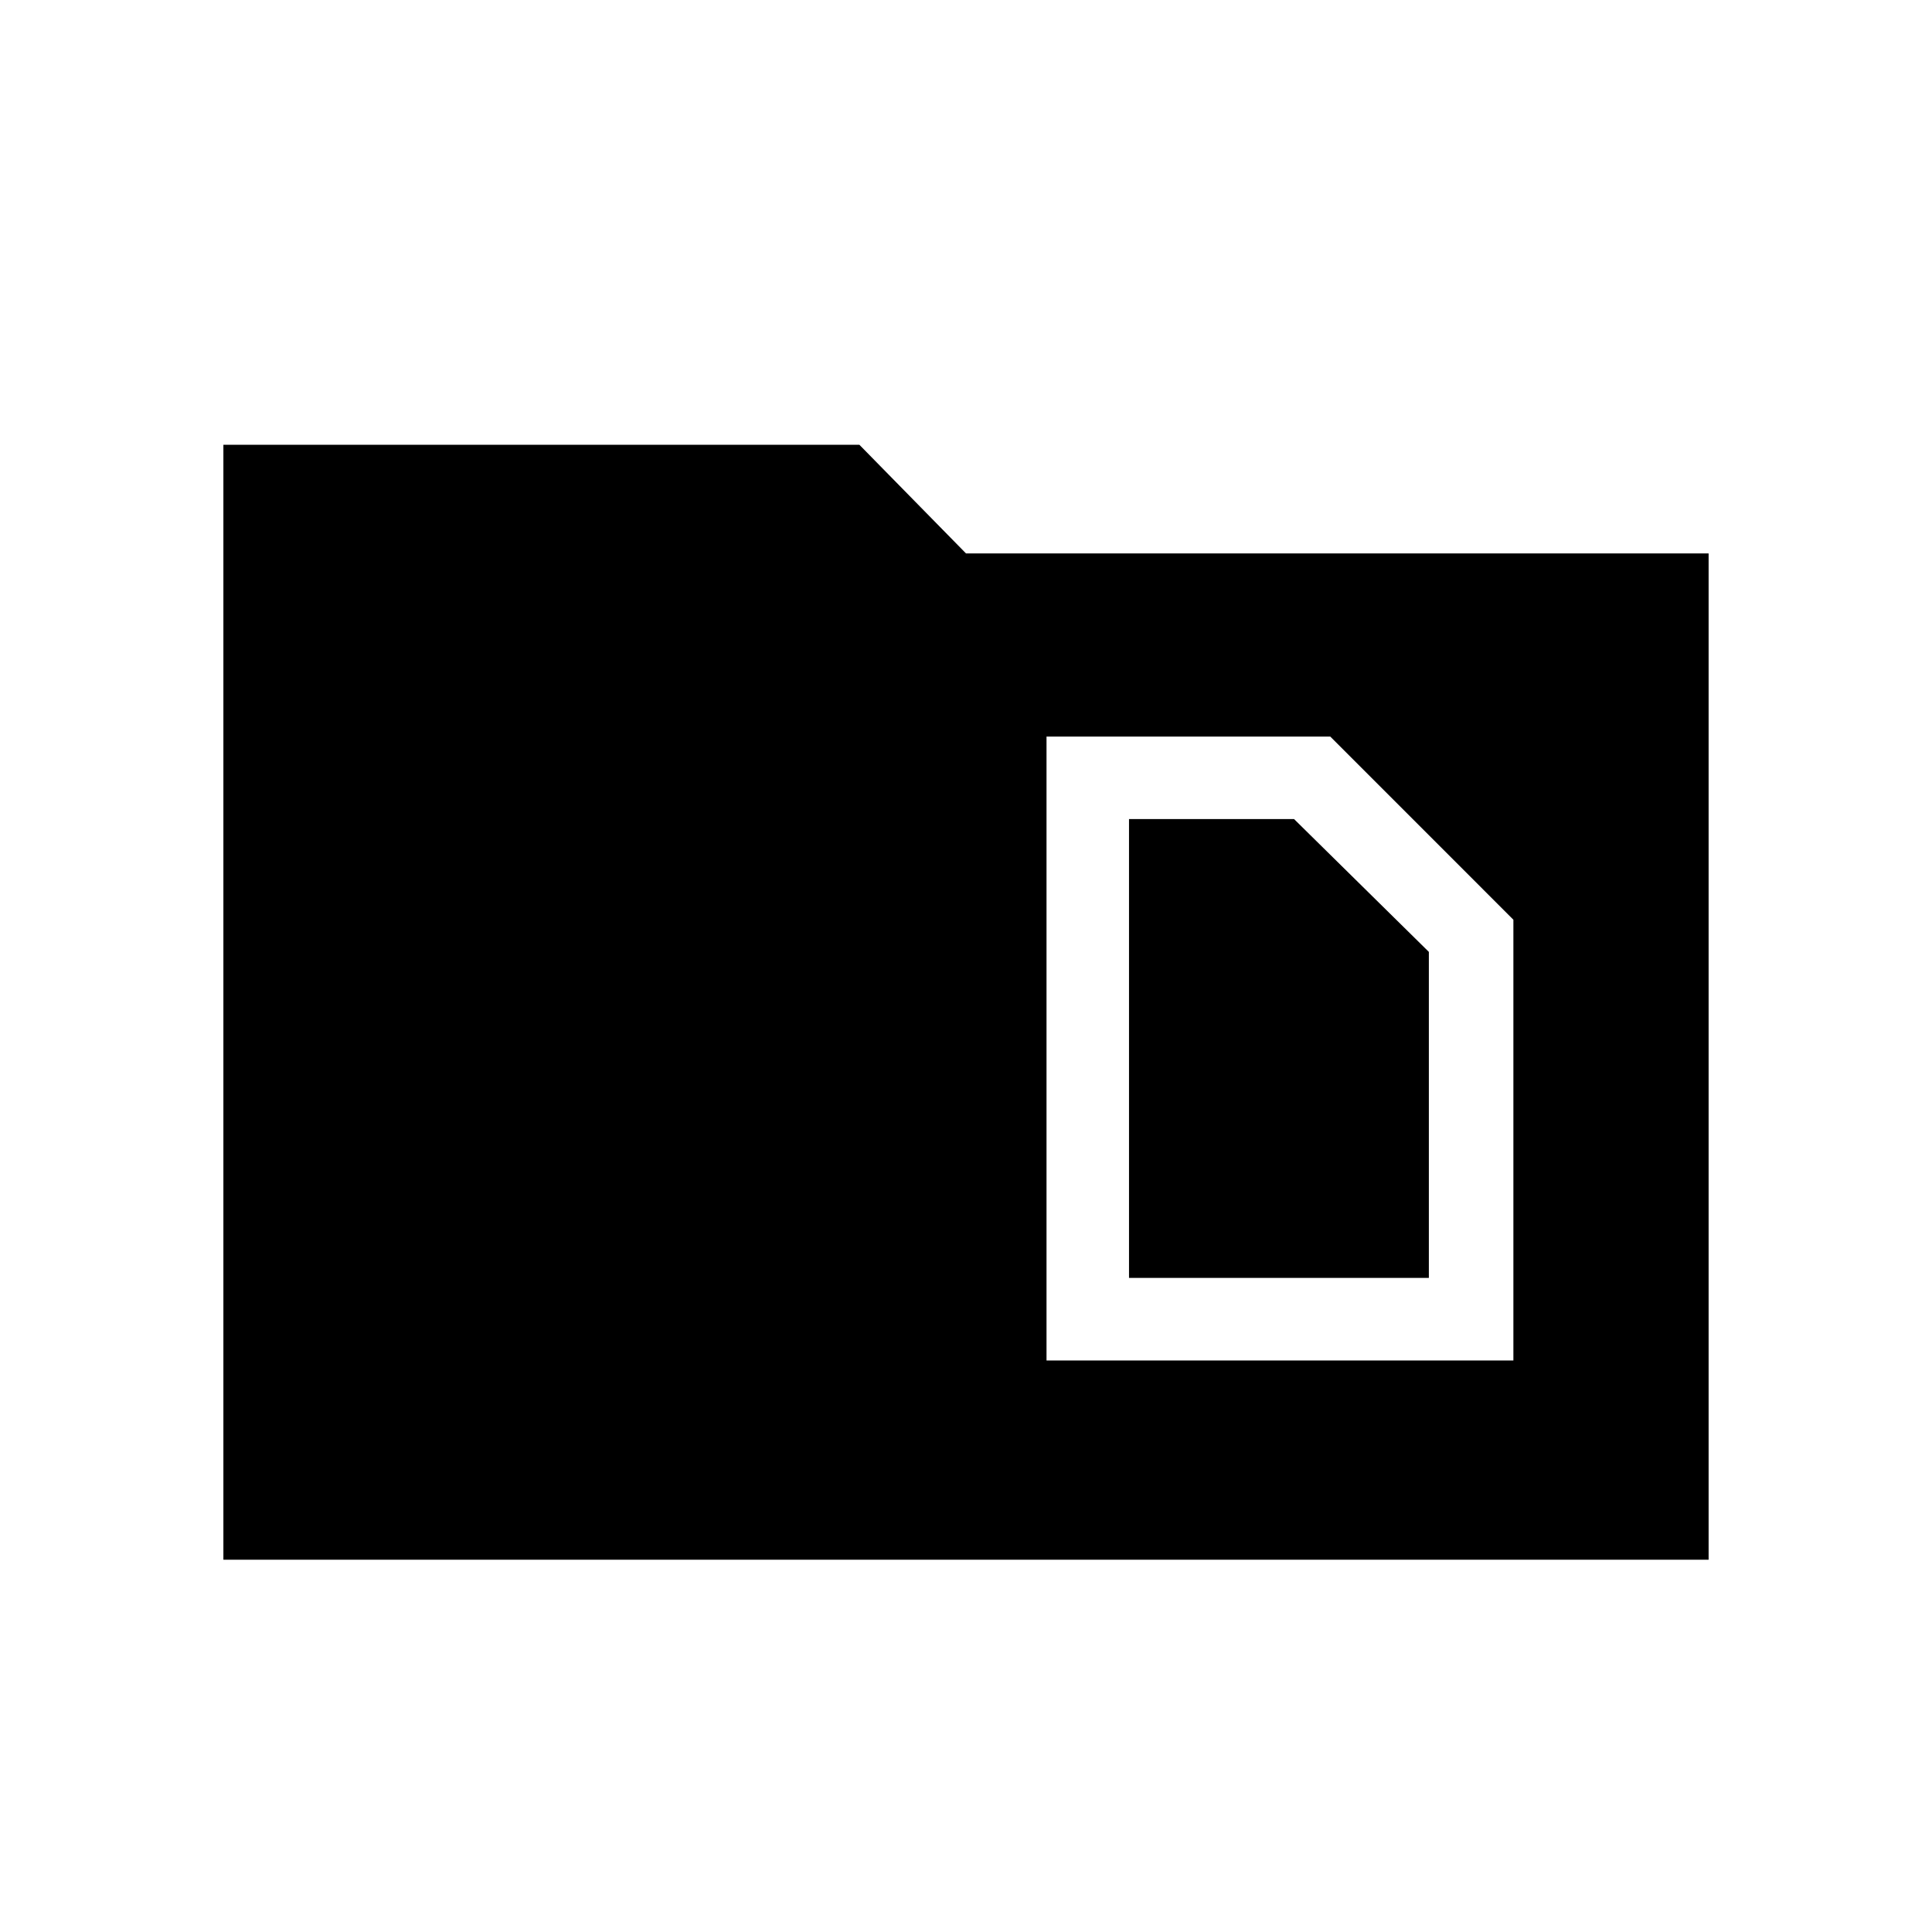<svg xmlns="http://www.w3.org/2000/svg" height="40" width="40"><path d="M23.375 26.458v-9.5h3.417l2.791 2.75v6.75Zm-1.708 1.709h9.666v-9.125l-3.791-3.792h-5.875ZM4.625 9.208h13.167L20 11.458h15.375v20.834H4.625Z"/></svg>